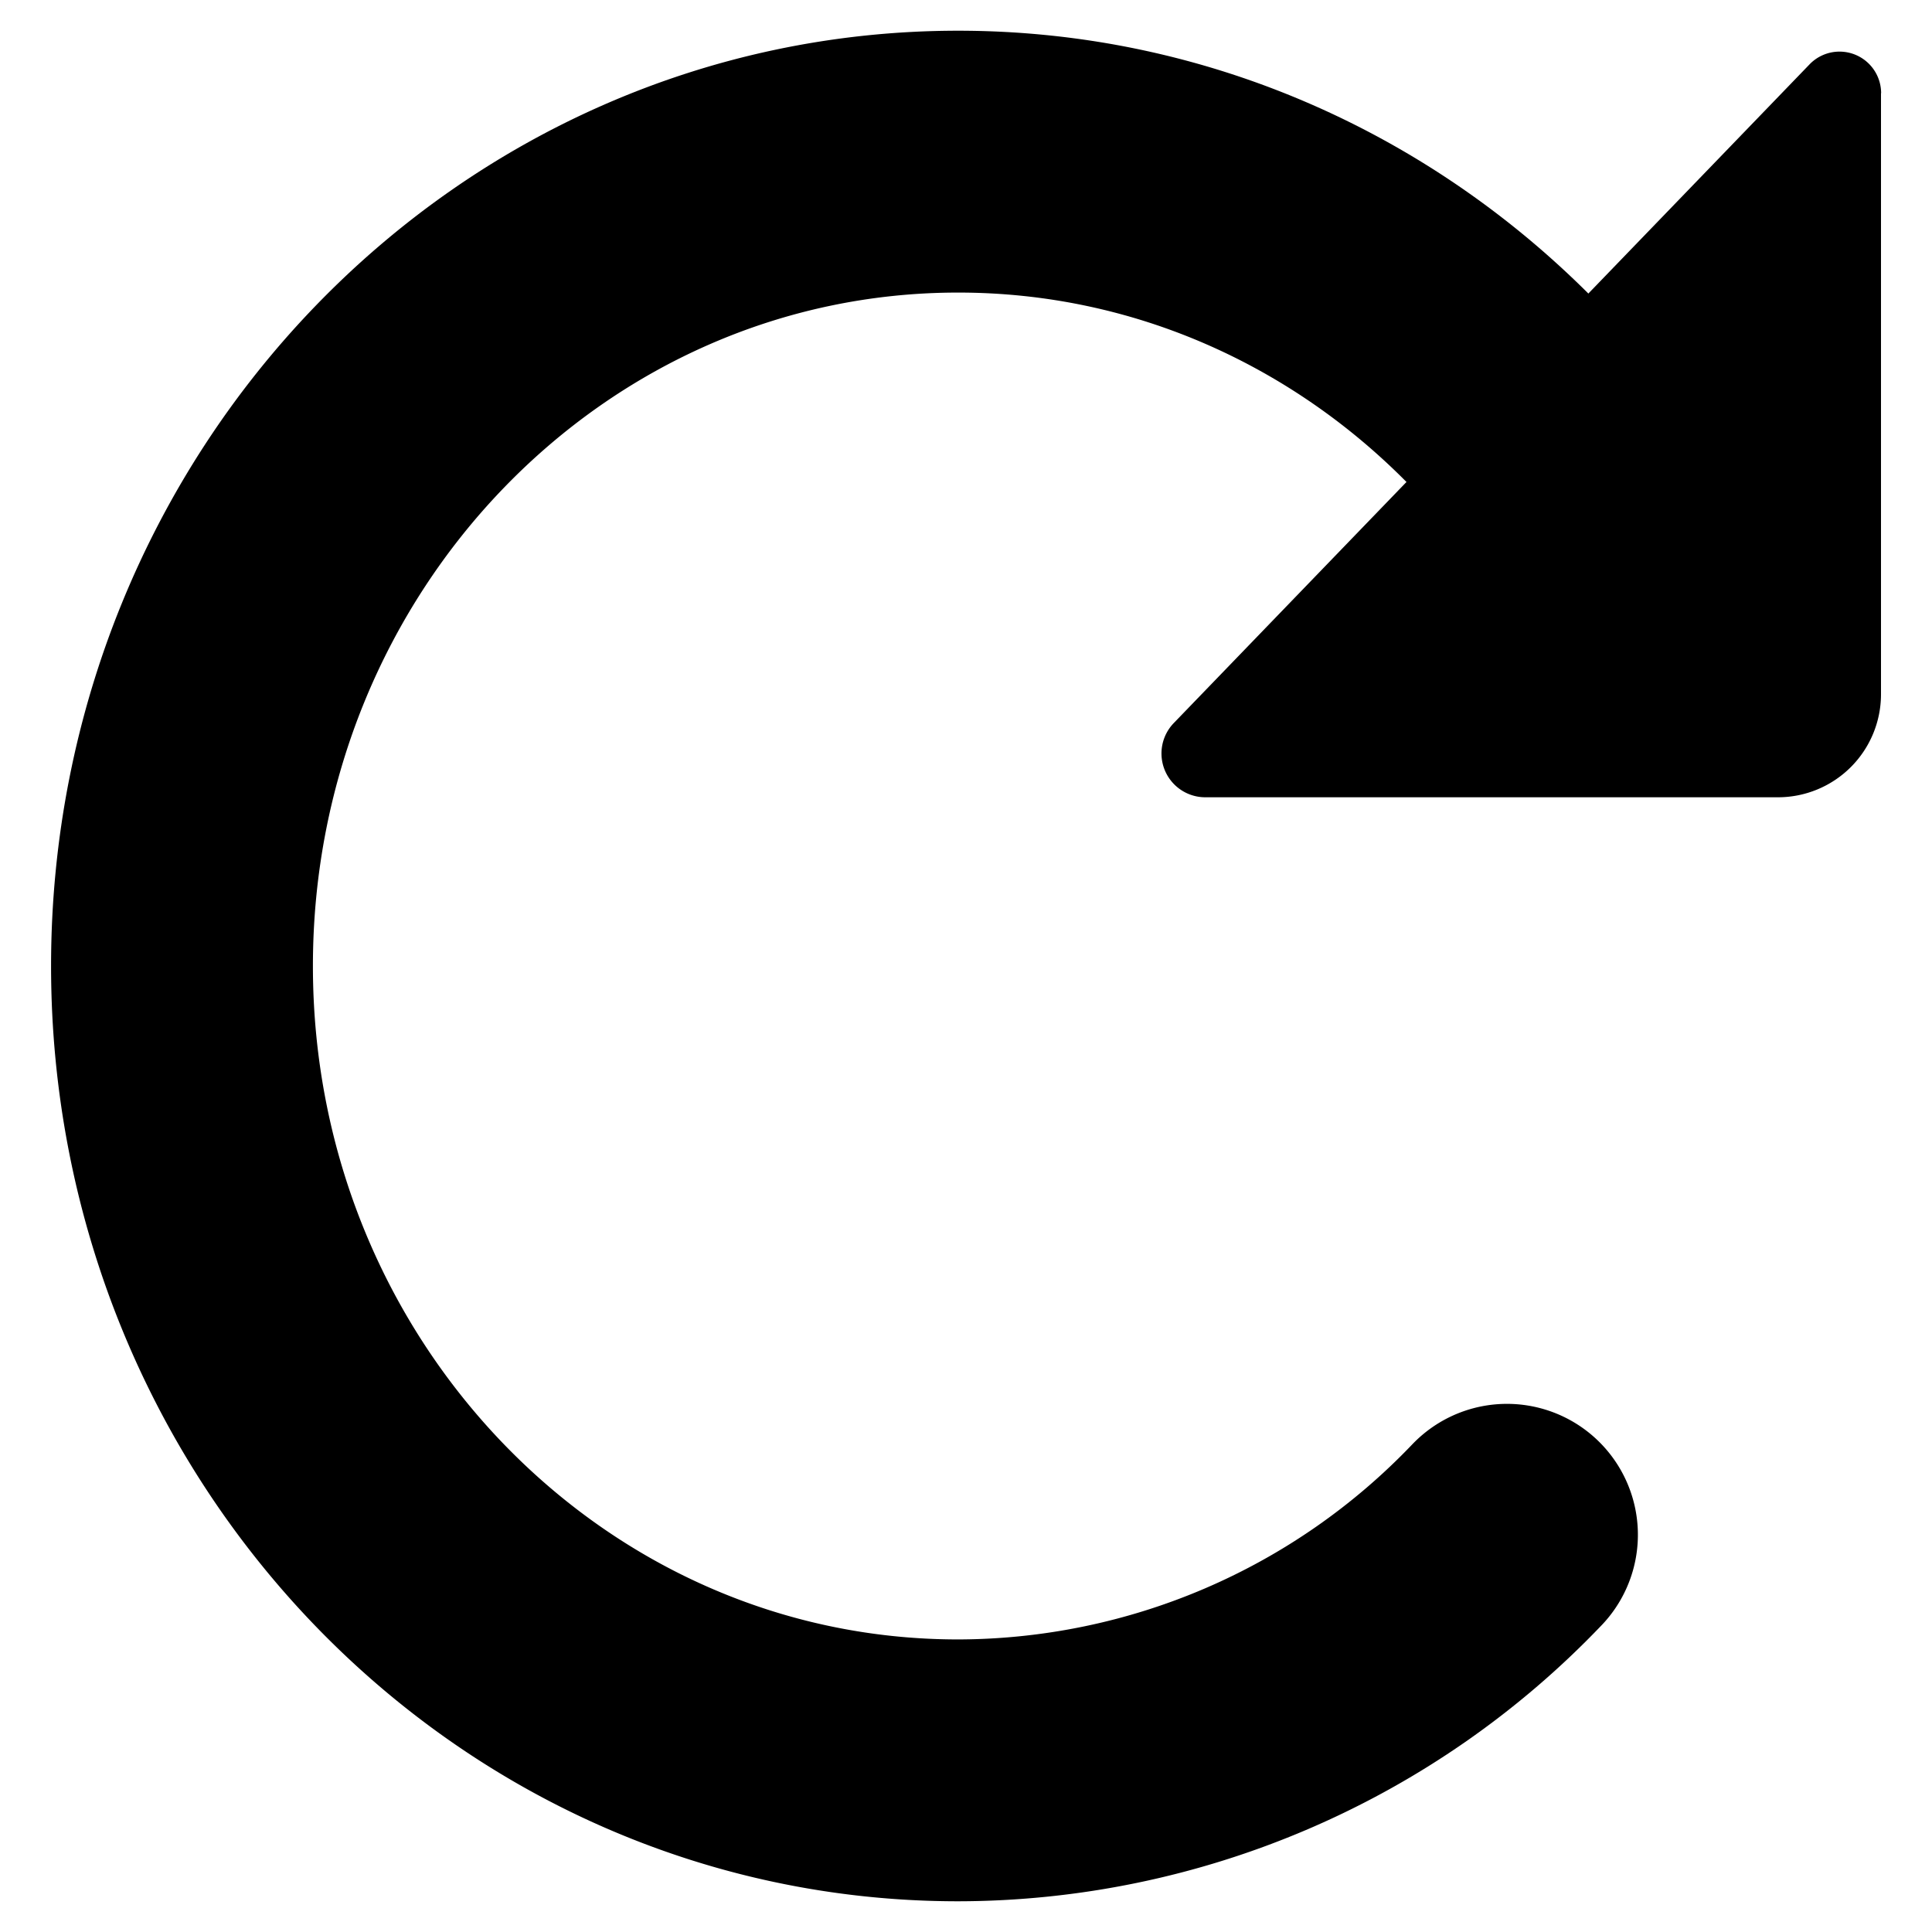 <svg xmlns="http://www.w3.org/2000/svg" width="15" height="15" fill="none">
  <path stroke="currentColor" stroke-linecap="round" stroke-linejoin="round" stroke-width="2.033" d="M11.7 11.916a5.904 5.904 0 01-4.261 1.829c-3.328 0-6.026-2.796-6.026-6.245 0-3.449 2.698-6.245 6.026-6.245 1.664 0 3.17.7 4.26 1.83" paint-order="stroke fill markers"/>
  <path fill="currentColor" d="M14.604.724V5.39a.8.8 135 01-.8.8H9.357a.34.34 66.99 01-.245-.575L14.05.499a.323.323 21.99 01.555.225z"/>
</svg>